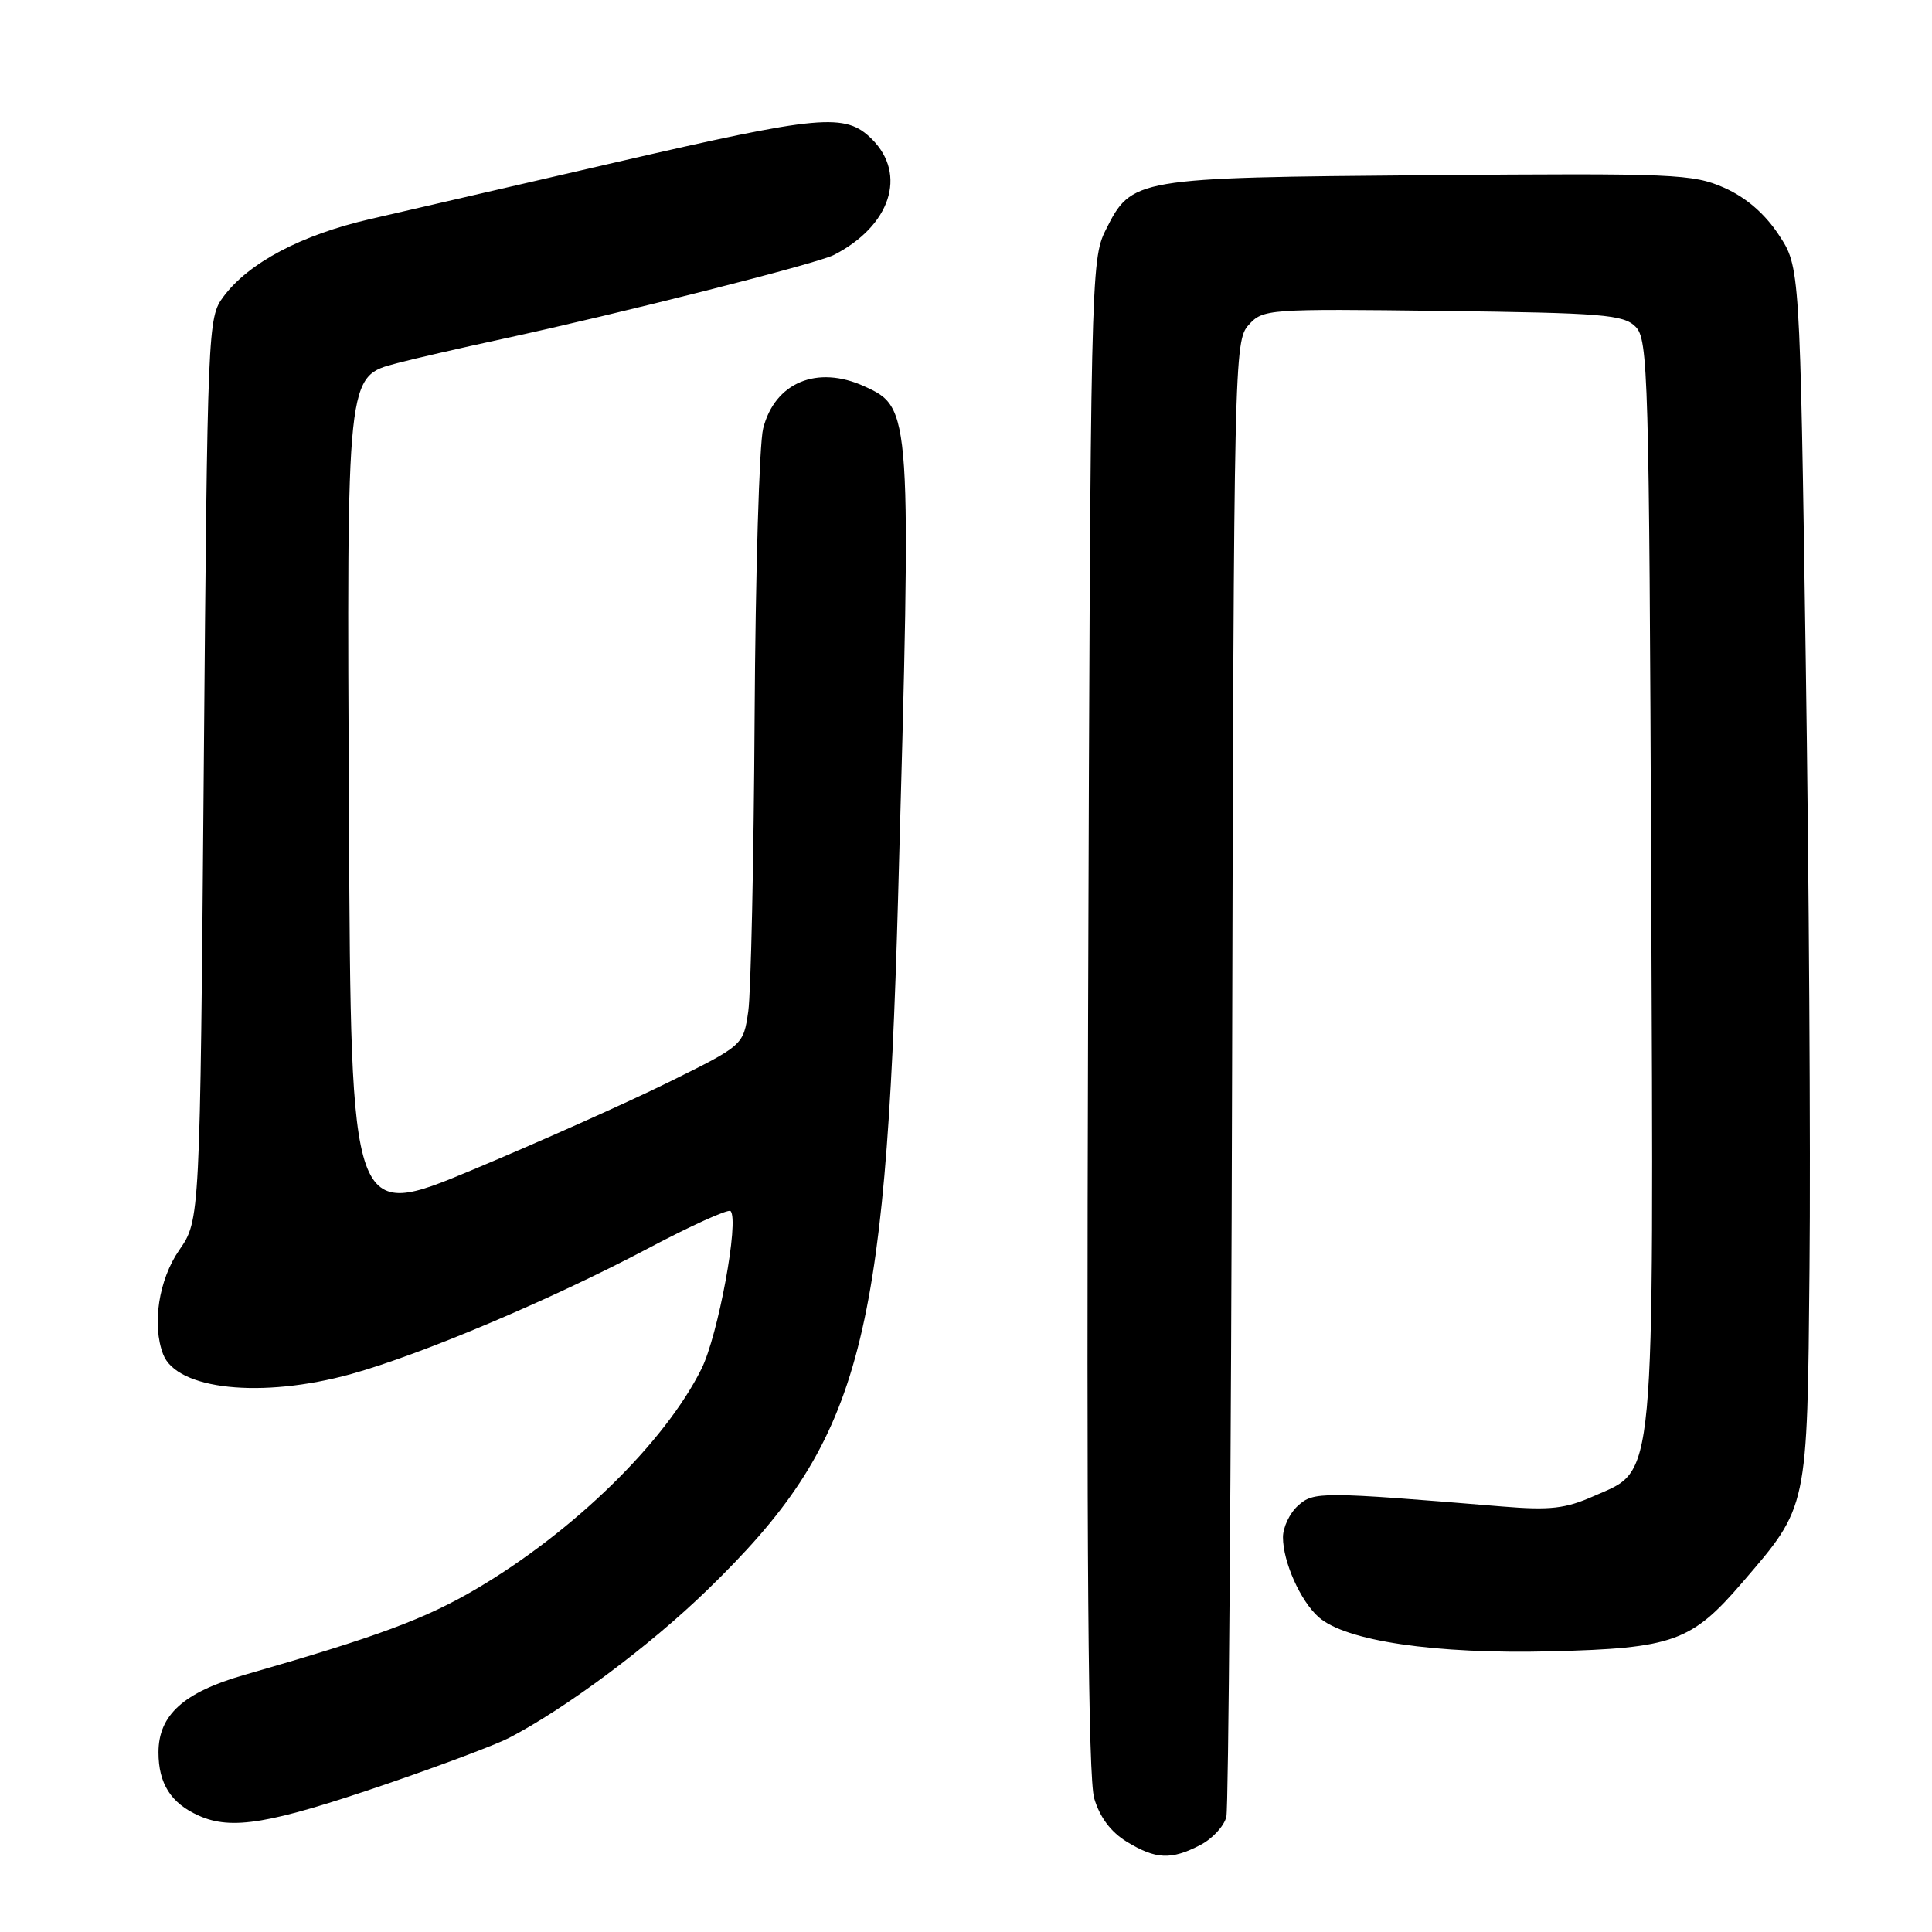 <?xml version="1.0" encoding="UTF-8" standalone="no"?>
<!DOCTYPE svg PUBLIC "-//W3C//DTD SVG 1.1//EN" "http://www.w3.org/Graphics/SVG/1.1/DTD/svg11.dtd" >
<svg xmlns="http://www.w3.org/2000/svg" xmlns:xlink="http://www.w3.org/1999/xlink" version="1.1" viewBox="0 0 256 256">
 <g >
 <path fill="currentColor"
d=" M 159.04 244.48 C 160.65 243.65 162.21 241.96 162.50 240.73 C 162.78 239.50 163.13 195.01 163.26 141.85 C 163.49 47.62 163.55 45.16 165.45 43.06 C 167.36 40.95 167.91 40.91 191.17 41.20 C 212.40 41.47 215.12 41.69 216.72 43.29 C 218.39 44.96 218.52 49.50 218.79 116.29 C 219.12 197.98 219.43 194.59 211.21 198.23 C 207.42 199.91 205.41 200.14 199.08 199.62 C 174.95 197.63 174.07 197.63 171.98 199.52 C 170.89 200.50 170.00 202.38 170.00 203.69 C 170.00 206.95 172.31 212.13 174.72 214.27 C 178.28 217.44 190.13 219.19 205.50 218.81 C 221.72 218.40 224.13 217.53 230.89 209.66 C 239.59 199.53 239.47 200.13 239.77 168.00 C 239.93 152.32 239.70 116.07 239.27 87.43 C 238.50 35.35 238.50 35.35 235.68 31.09 C 233.82 28.28 231.35 26.16 228.45 24.87 C 224.31 23.05 221.92 22.94 189.27 23.21 C 150.25 23.54 149.96 23.58 146.50 30.50 C 144.55 34.41 144.49 36.83 144.18 134.50 C 143.96 206.24 144.19 235.57 144.99 238.30 C 145.73 240.80 147.20 242.76 149.30 244.04 C 153.16 246.39 155.17 246.48 159.04 244.48 Z  M 51.22 236.39 C 58.38 233.94 65.65 231.20 67.37 230.32 C 74.84 226.47 86.11 218.08 93.74 210.66 C 113.93 191.06 117.33 178.73 119.00 119.00 C 120.80 54.27 120.79 54.05 114.53 51.19 C 108.27 48.34 102.66 50.69 101.12 56.79 C 100.61 58.83 100.10 76.03 99.99 95.00 C 99.88 113.97 99.50 131.53 99.15 134.00 C 98.50 138.50 98.50 138.50 88.59 143.40 C 83.14 146.09 71.44 151.32 62.59 155.02 C 46.50 161.74 46.50 161.74 46.24 108.86 C 45.95 49.10 45.86 49.92 52.67 48.11 C 54.78 47.55 61.00 46.12 66.50 44.93 C 82.12 41.55 108.25 34.93 110.48 33.79 C 117.98 29.95 120.23 23.14 115.55 18.45 C 112.01 14.92 108.86 15.21 81.50 21.53 C 68.30 24.58 53.69 27.96 49.04 29.03 C 39.91 31.13 32.94 34.82 29.60 39.32 C 27.54 42.09 27.49 43.19 27.00 101.91 C 26.50 161.67 26.50 161.67 23.75 165.64 C 21.03 169.56 20.11 175.53 21.62 179.46 C 23.43 184.16 34.69 185.34 46.52 182.07 C 55.84 179.48 73.07 172.19 85.85 165.43 C 91.57 162.40 96.50 160.17 96.80 160.47 C 97.98 161.65 95.15 176.98 92.94 181.40 C 88.09 191.13 76.05 202.89 63.19 210.49 C 56.36 214.52 50.07 216.85 32.32 221.95 C 24.32 224.25 21.00 227.26 21.00 232.20 C 21.00 236.34 22.65 238.94 26.33 240.58 C 30.70 242.54 35.73 241.69 51.22 236.39 Z "/>
</g>
</svg>